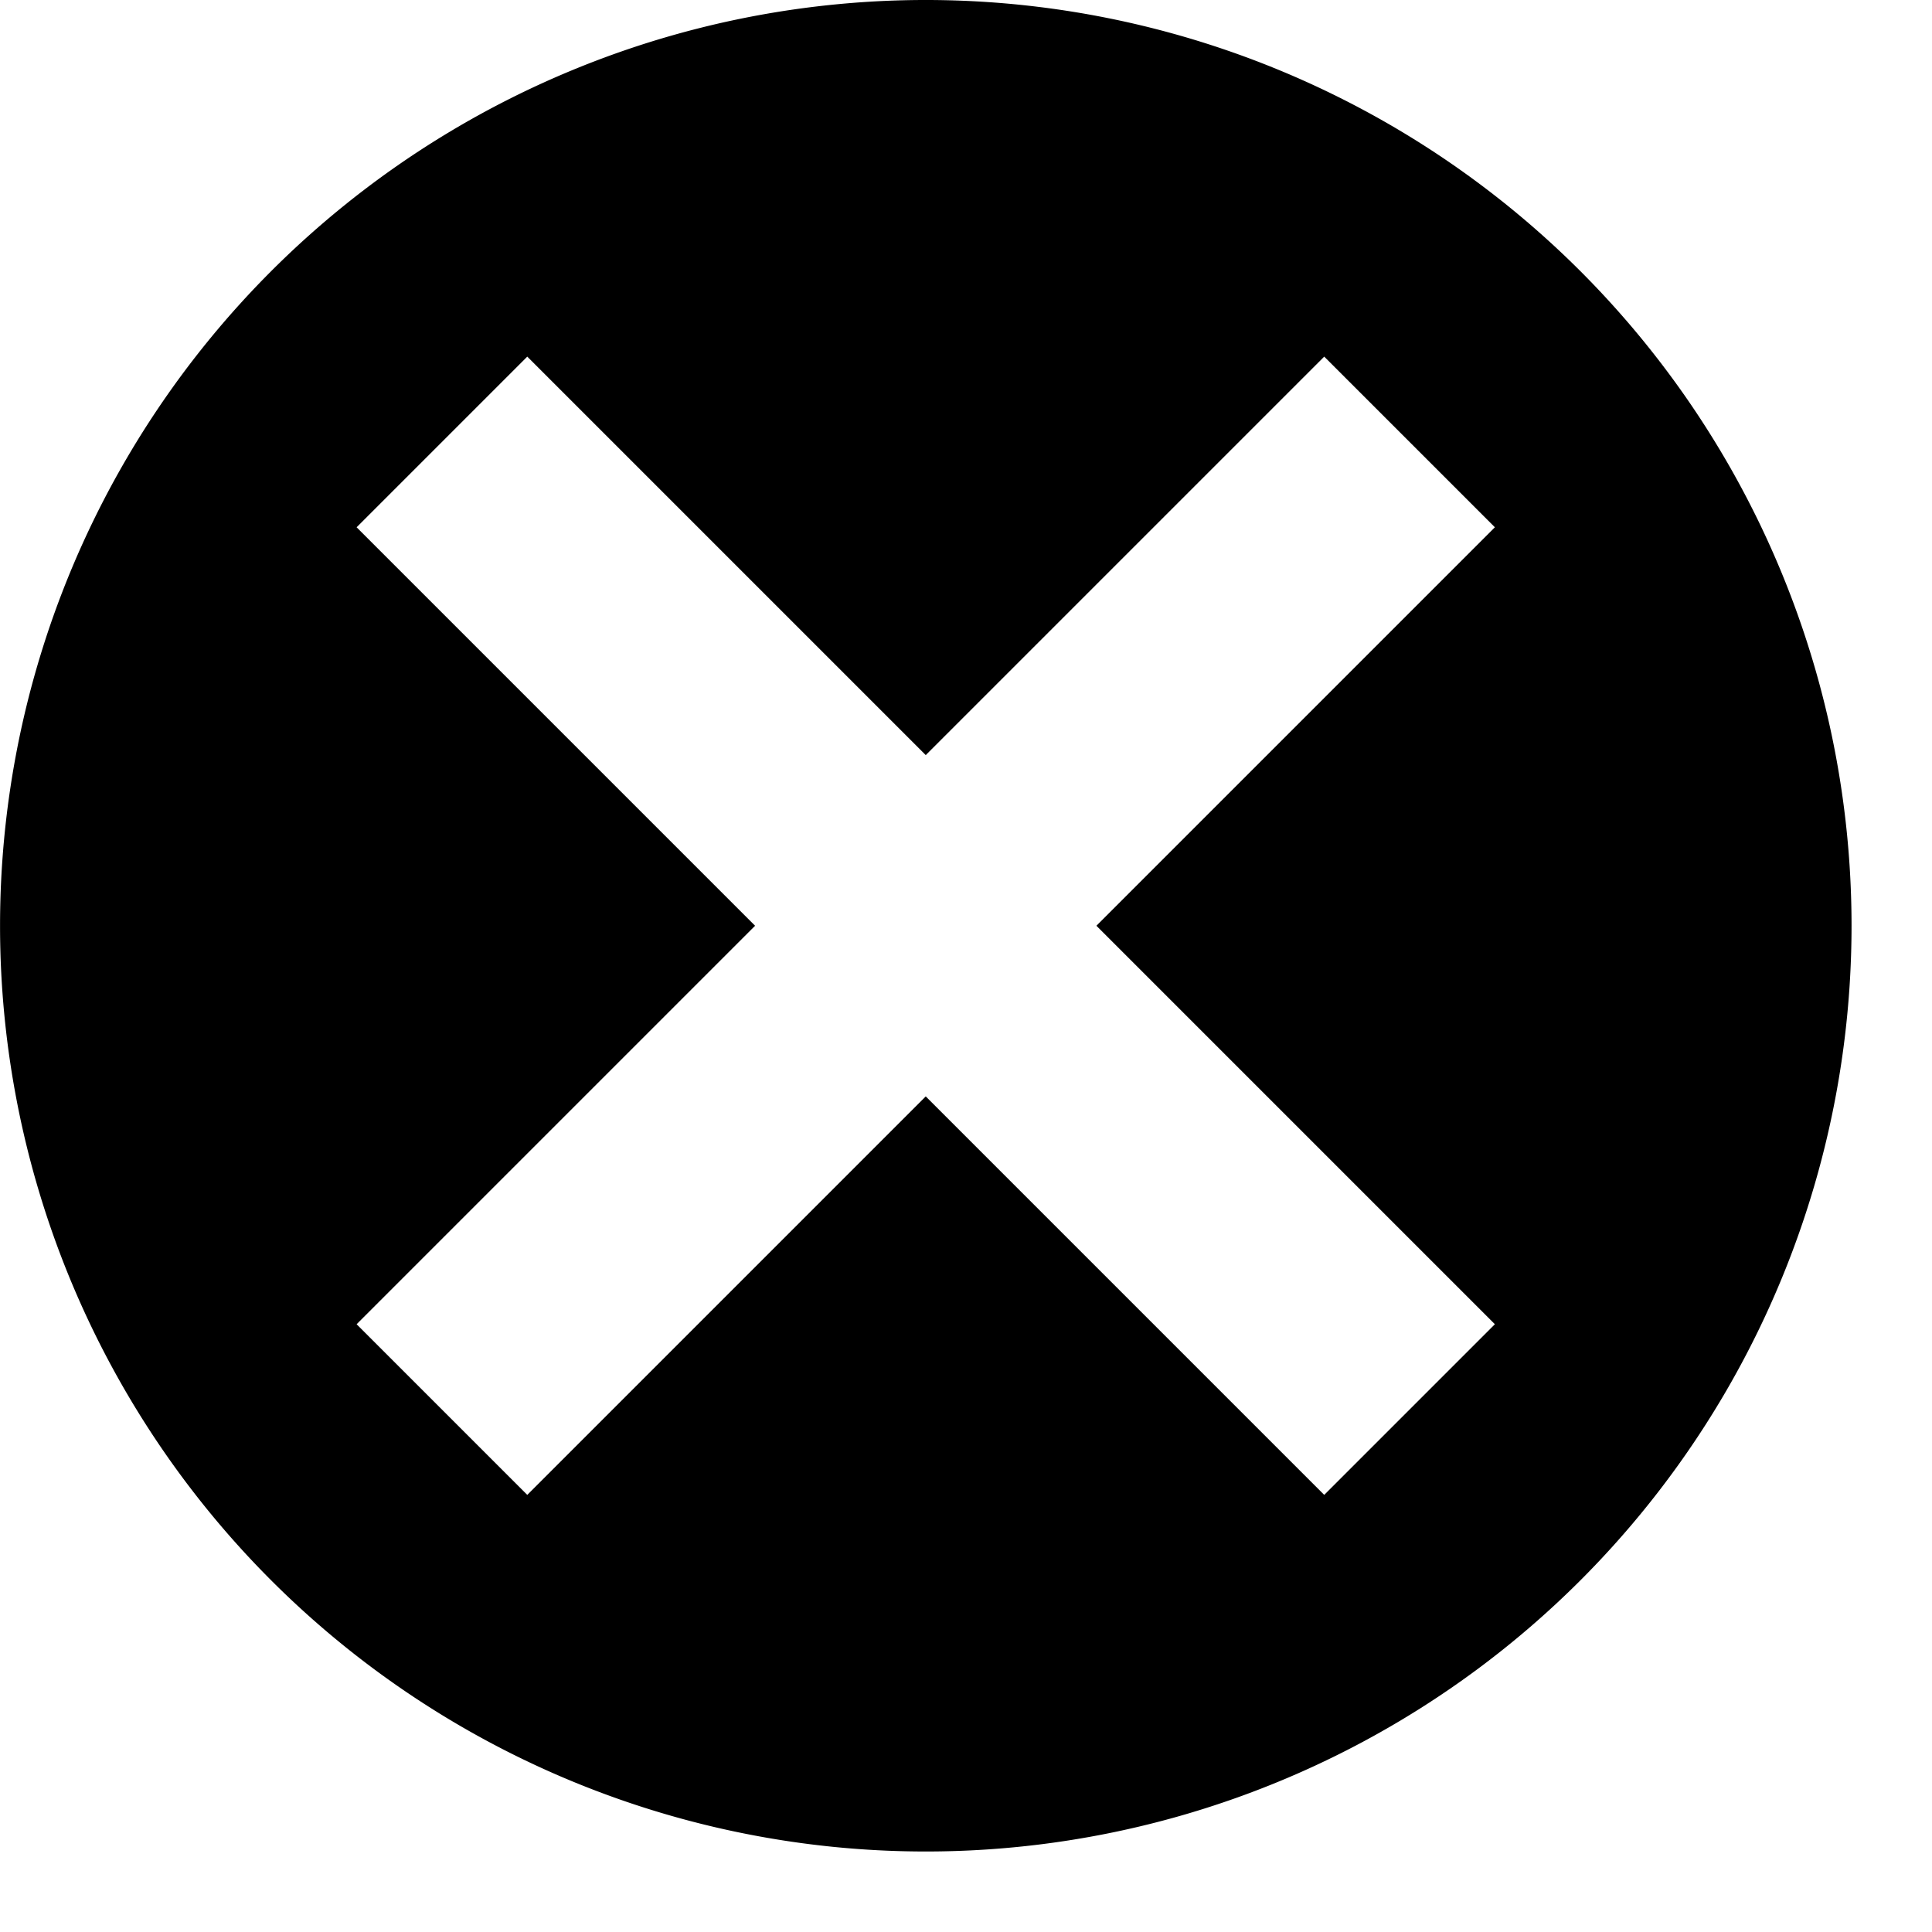 <svg xmlns="http://www.w3.org/2000/svg" viewBox="0 0 24 24"><path d="M19.632 3.368a11.5 11.5 0 1 0 0 16.264 11.5 11.5 0 0 0 0-16.264zM18.57 16.45l-2.12 2.12-4.95-4.95-4.95 4.95-2.12-2.12 4.95-4.95-4.95-4.95 2.12-2.12 4.95 4.95 4.95-4.95 2.12 2.12-4.95 4.95z"/></svg>
